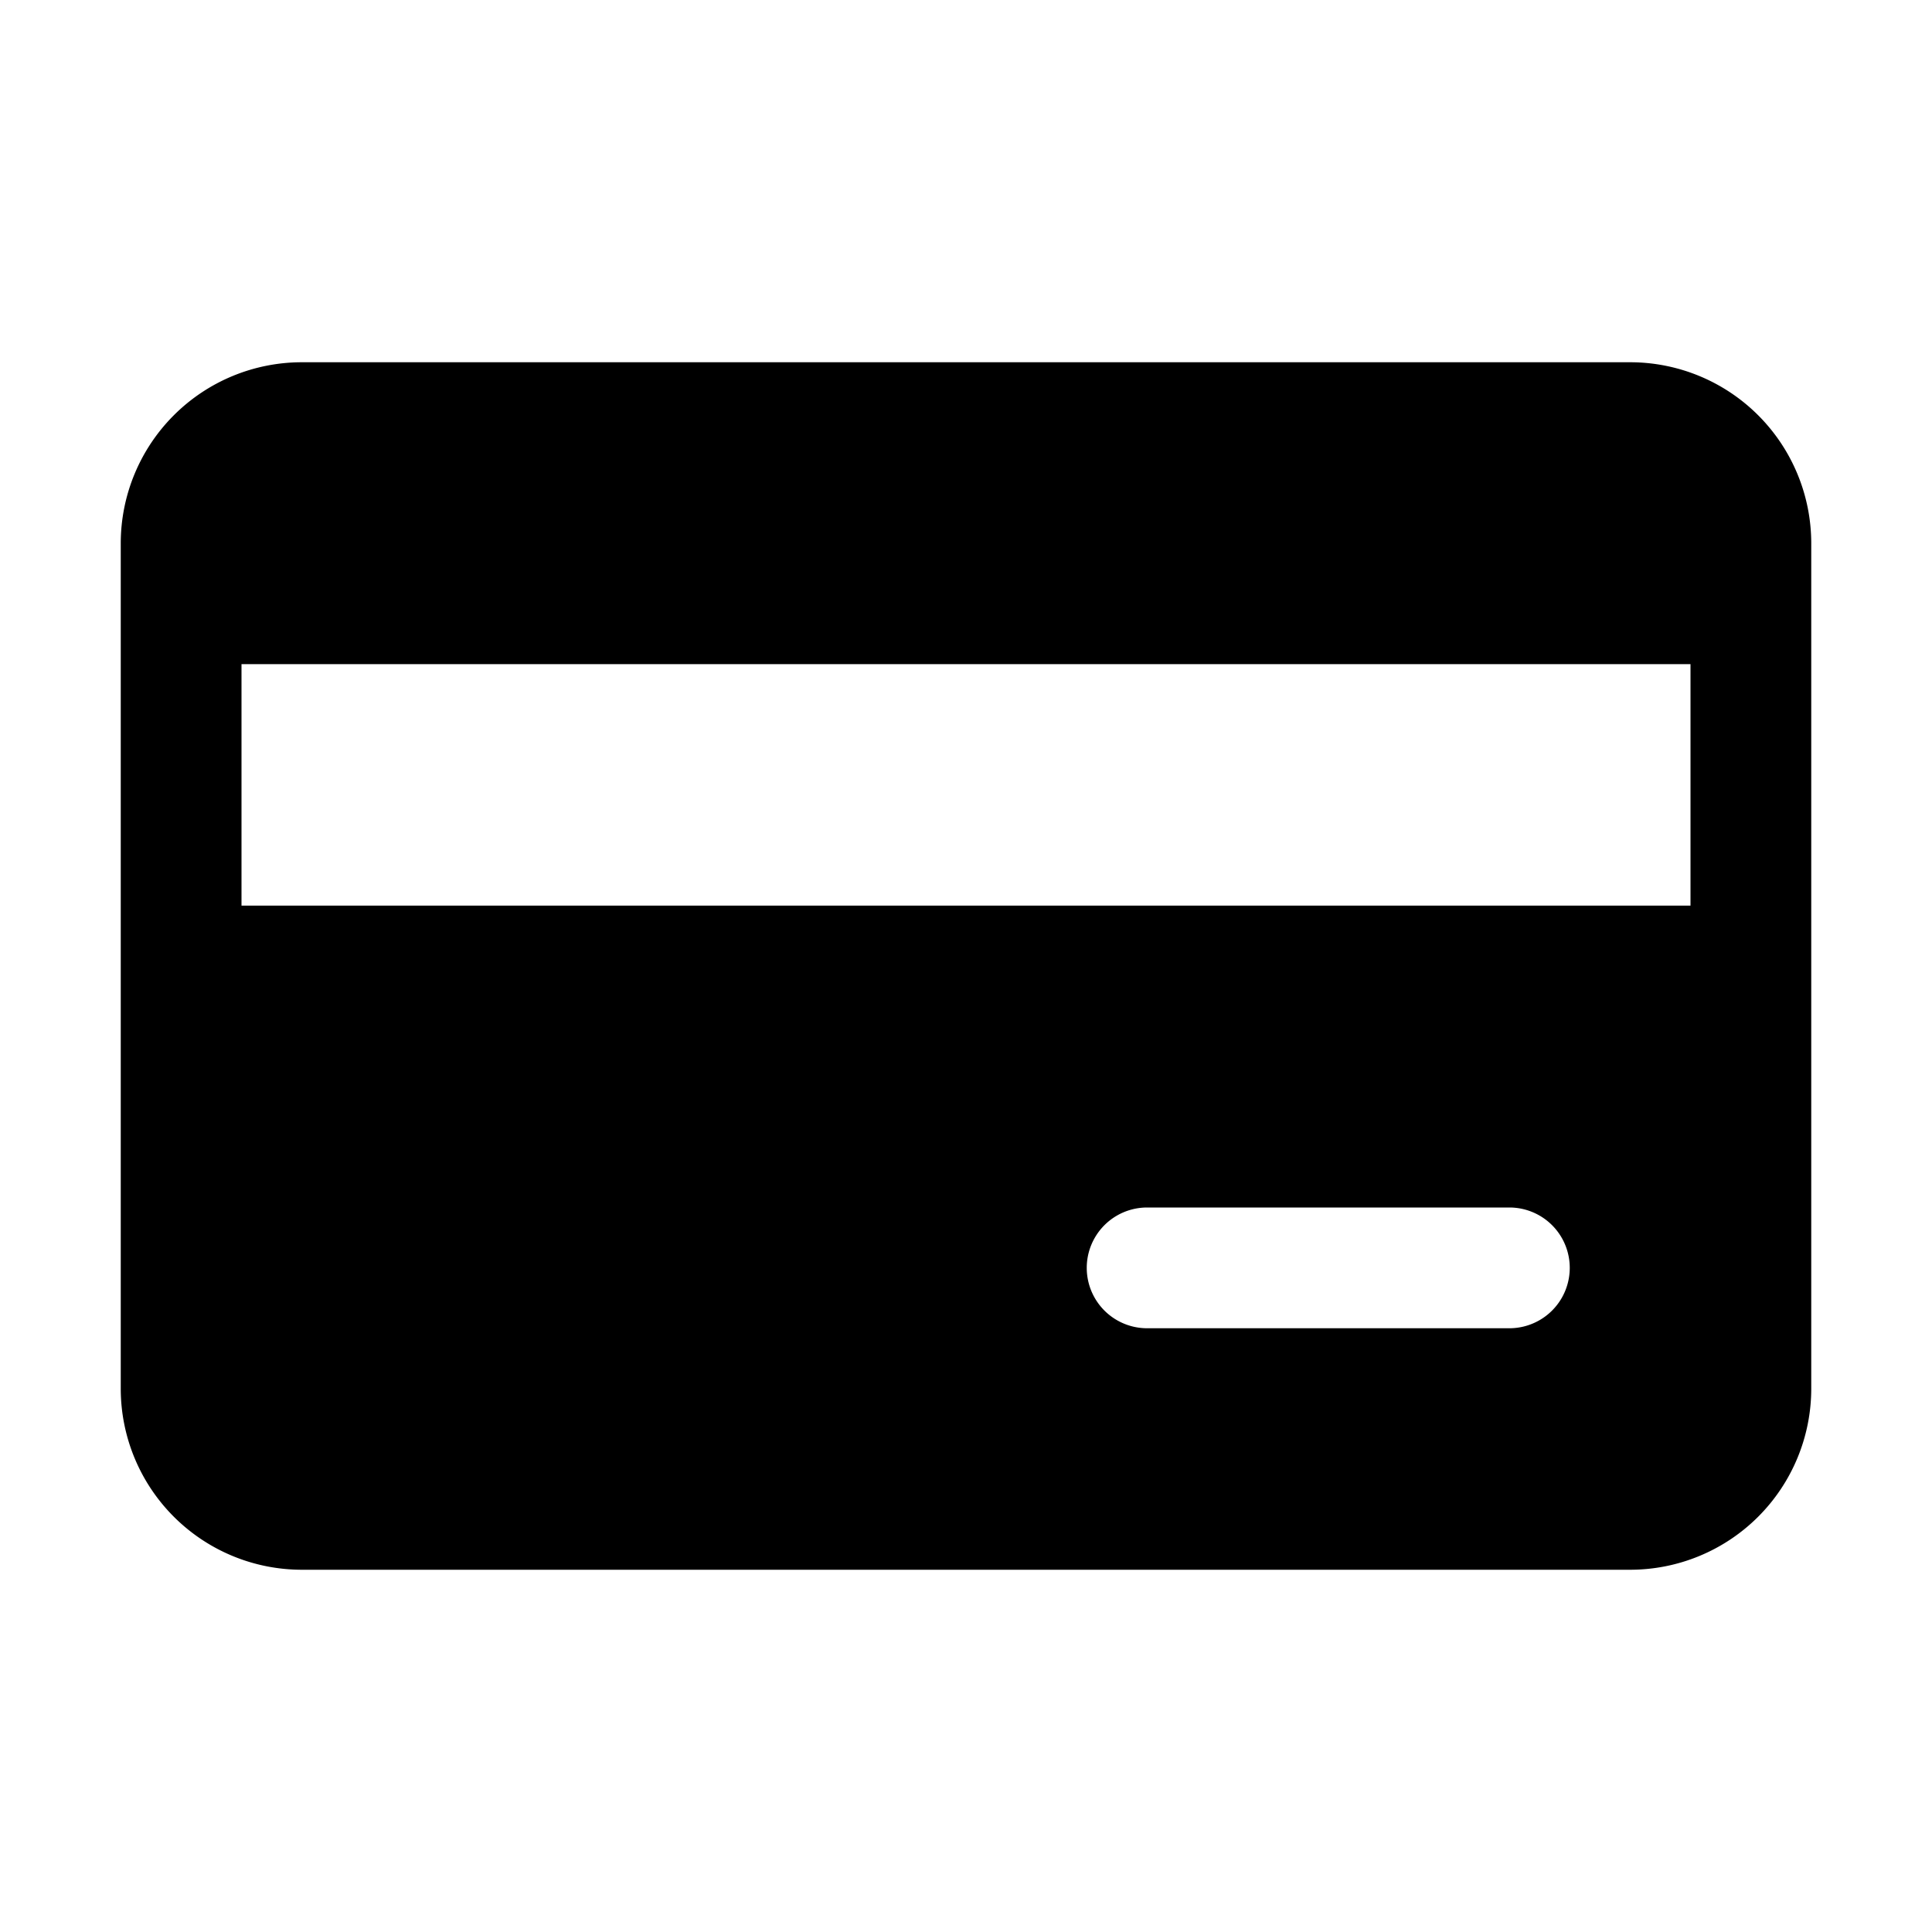 <!-- icon666.com - MILLIONS vector ICONS FREE --><svg viewBox="0 0 32 32" xmlns="http://www.w3.org/2000/svg"><g id="_11-Card" data-name="11-Card"><path d="m27 6h-22a3 3 0 0 0 -3 3v14a3 3 0 0 0 3 3h22a3 3 0 0 0 3-3v-14a3 3 0 0 0 -3-3zm-2 16h-6a1 1 0 0 1 0-2h6a1 1 0 0 1 0 2zm3-7h-24v-4h24z"></path></g></svg>